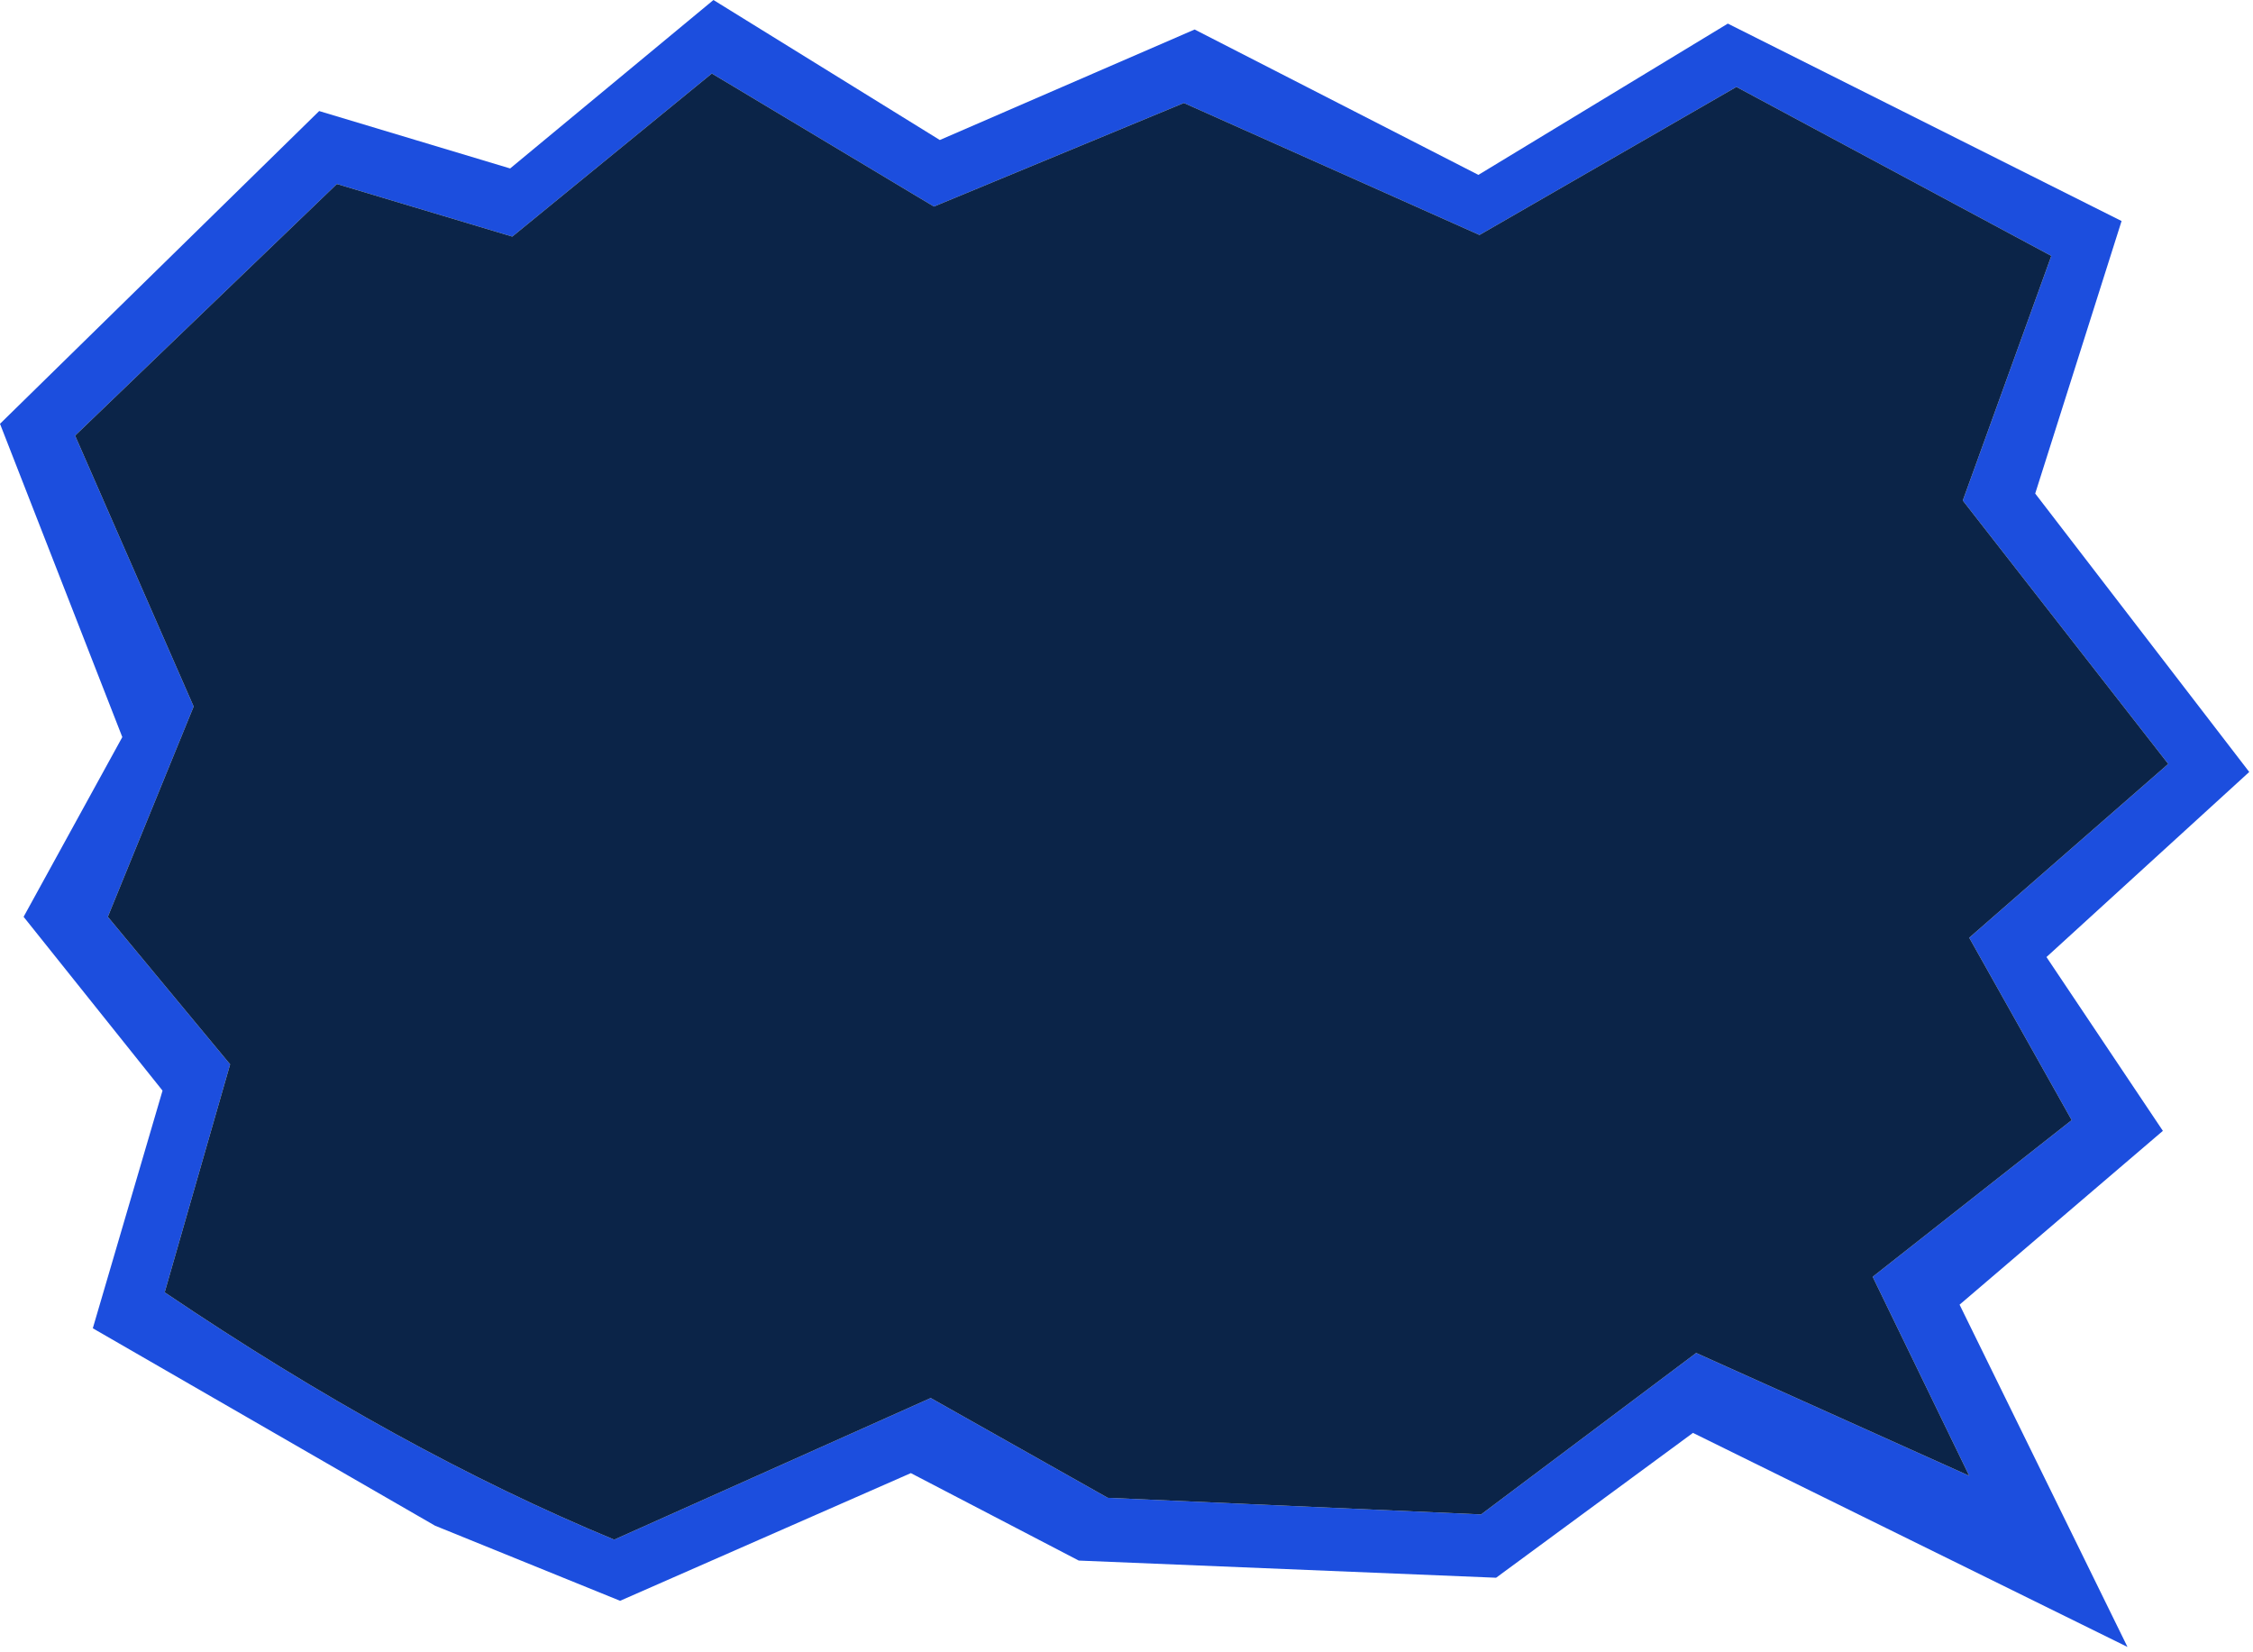 <?xml version="1.0" encoding="utf-8"?>
<svg version="1.1" id="Layer_1"
xmlns="http://www.w3.org/2000/svg"
xmlns:xlink="http://www.w3.org/1999/xlink"
xmlns:author="http://www.sothink.com"
width="210px" height="154px"
xml:space="preserve">
<g id="2738" transform="matrix(1, 0, 0, 1, -61.95, -38.3)">
<path style="fill:#1C4EDE;fill-opacity:1" d="M251.65,84.3L271.6 110.25L252.7 127.5L263.55 143.7L244.6 159.9L260.25 191.8L219.75 171.85L201.4 185.35L162.5 183.75L146.85 175.6L119.75 187.5L102.5 180.5L70.6 162.1L77.1 139.95L64.15 123.75L73.35 107L61.95 77.8L91.7 48.65L109.5 54L128.45 38.3L149.55 51.35L173.3 41.05L199.75 54.6L223 40.5L259.7 58.9L251.65 84.3M253.15,62.15L223.8 46.4L199.85 60.2L172.3 47.9L149 57.55L128.3 45.15L109.7 60.35L93.35 55.45L68.95 78.9L80 104.15L72 123.75L83.4 137.5L77.3 158.75Q99.15 173.5 119.2 181.8L148.7 168.6L165.2 177.9L200 179.45L220.05 164.4L245.5 175.85L236.5 157.3L255.05 142.7L245.5 125.7L264.05 109.5L244.9 84.95L253.15 62.15" />
<path style="fill:#0B2448;fill-opacity:1" d="M244.9,84.95L264.05 109.5L245.5 125.7L255.05 142.7L236.5 157.3L245.5 175.85L220.05 164.4L200 179.45L165.2 177.9L148.7 168.6L119.2 181.8Q99.15 173.5 77.3 158.75L83.4 137.5L72 123.75L80 104.15L68.95 78.9L93.35 55.45L109.7 60.35L128.3 45.15L149 57.55L172.3 47.9L199.85 60.2L223.8 46.4L253.15 62.15L244.9 84.95" />
</g>
</svg>
